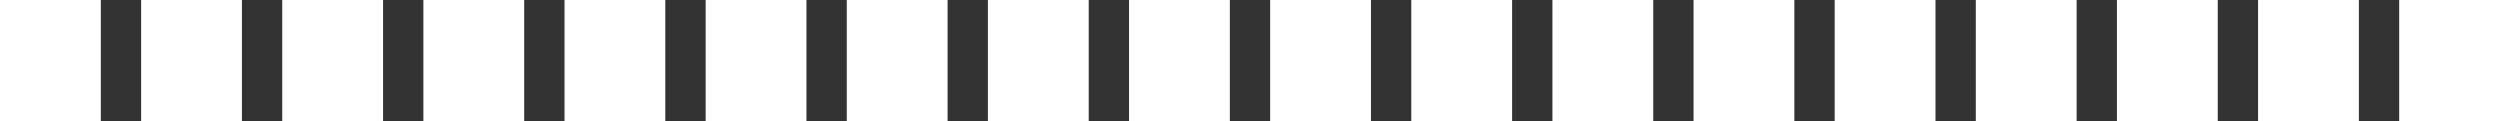 <?xml version="1.0" encoding="UTF-8" standalone="no"?>
<svg xmlns:ffdec="https://www.free-decompiler.com/flash" xmlns:xlink="http://www.w3.org/1999/xlink" ffdec:objectType="shape" height="6.0px" width="124.0px" xmlns="http://www.w3.org/2000/svg">
  <rect width="100%" height="100%" fill="#333333" stroke="none"/>
  <g transform="matrix(1.0, 0.0, 0.0, 1.0, 0.0, 6.0)">
    <path d="M33.0 -6.0 L33.0 0.0 28.0 0.0 28.0 -6.0 33.0 -6.0 M40.0 -6.0 L40.0 0.0 35.0 0.0 35.0 -6.0 40.0 -6.0 M26.0 -6.0 L26.0 0.0 21.0 0.0 21.0 -6.0 26.0 -6.0 M12.0 -6.0 L12.0 0.0 7.0 0.0 7.0 -6.0 12.0 -6.0 M19.0 -6.0 L19.0 0.0 14.0 0.0 14.0 -6.0 19.0 -6.0 M5.0 -6.0 L5.0 0.0 0.0 0.0 0.0 -6.0 5.0 -6.0 M61.0 -6.0 L61.0 0.0 56.0 0.0 56.0 -6.0 61.0 -6.0 M68.0 -6.0 L68.0 0.0 63.0 0.0 63.0 -6.0 68.0 -6.0 M75.0 -6.0 L75.0 0.0 70.0 0.0 70.0 -6.0 75.0 -6.0 M54.0 -6.0 L54.0 0.0 49.0 0.0 49.0 -6.0 54.0 -6.0 M47.0 -6.0 L47.0 0.0 42.0 0.0 42.0 -6.0 47.0 -6.0 M103.0 -6.0 L103.0 0.0 98.0 0.0 98.0 -6.0 103.0 -6.0 M110.0 -6.0 L110.0 0.0 105.0 0.0 105.0 -6.0 110.0 -6.0 M117.0 -6.0 L117.0 0.0 112.0 0.0 112.0 -6.0 117.0 -6.0 M89.0 -6.0 L89.0 0.0 84.0 0.0 84.0 -6.0 89.0 -6.0 M96.0 -6.0 L96.0 0.0 91.0 0.0 91.0 -6.0 96.0 -6.0 M124.0 -6.0 L124.0 0.0 119.0 0.0 119.0 -6.0 124.0 -6.0 M82.0 -6.0 L82.0 0.0 77.0 0.0 77.0 -6.0 82.0 -6.0" fill="#ffffff" fill-rule="evenodd" stroke="none"/>
  </g>
</svg>
